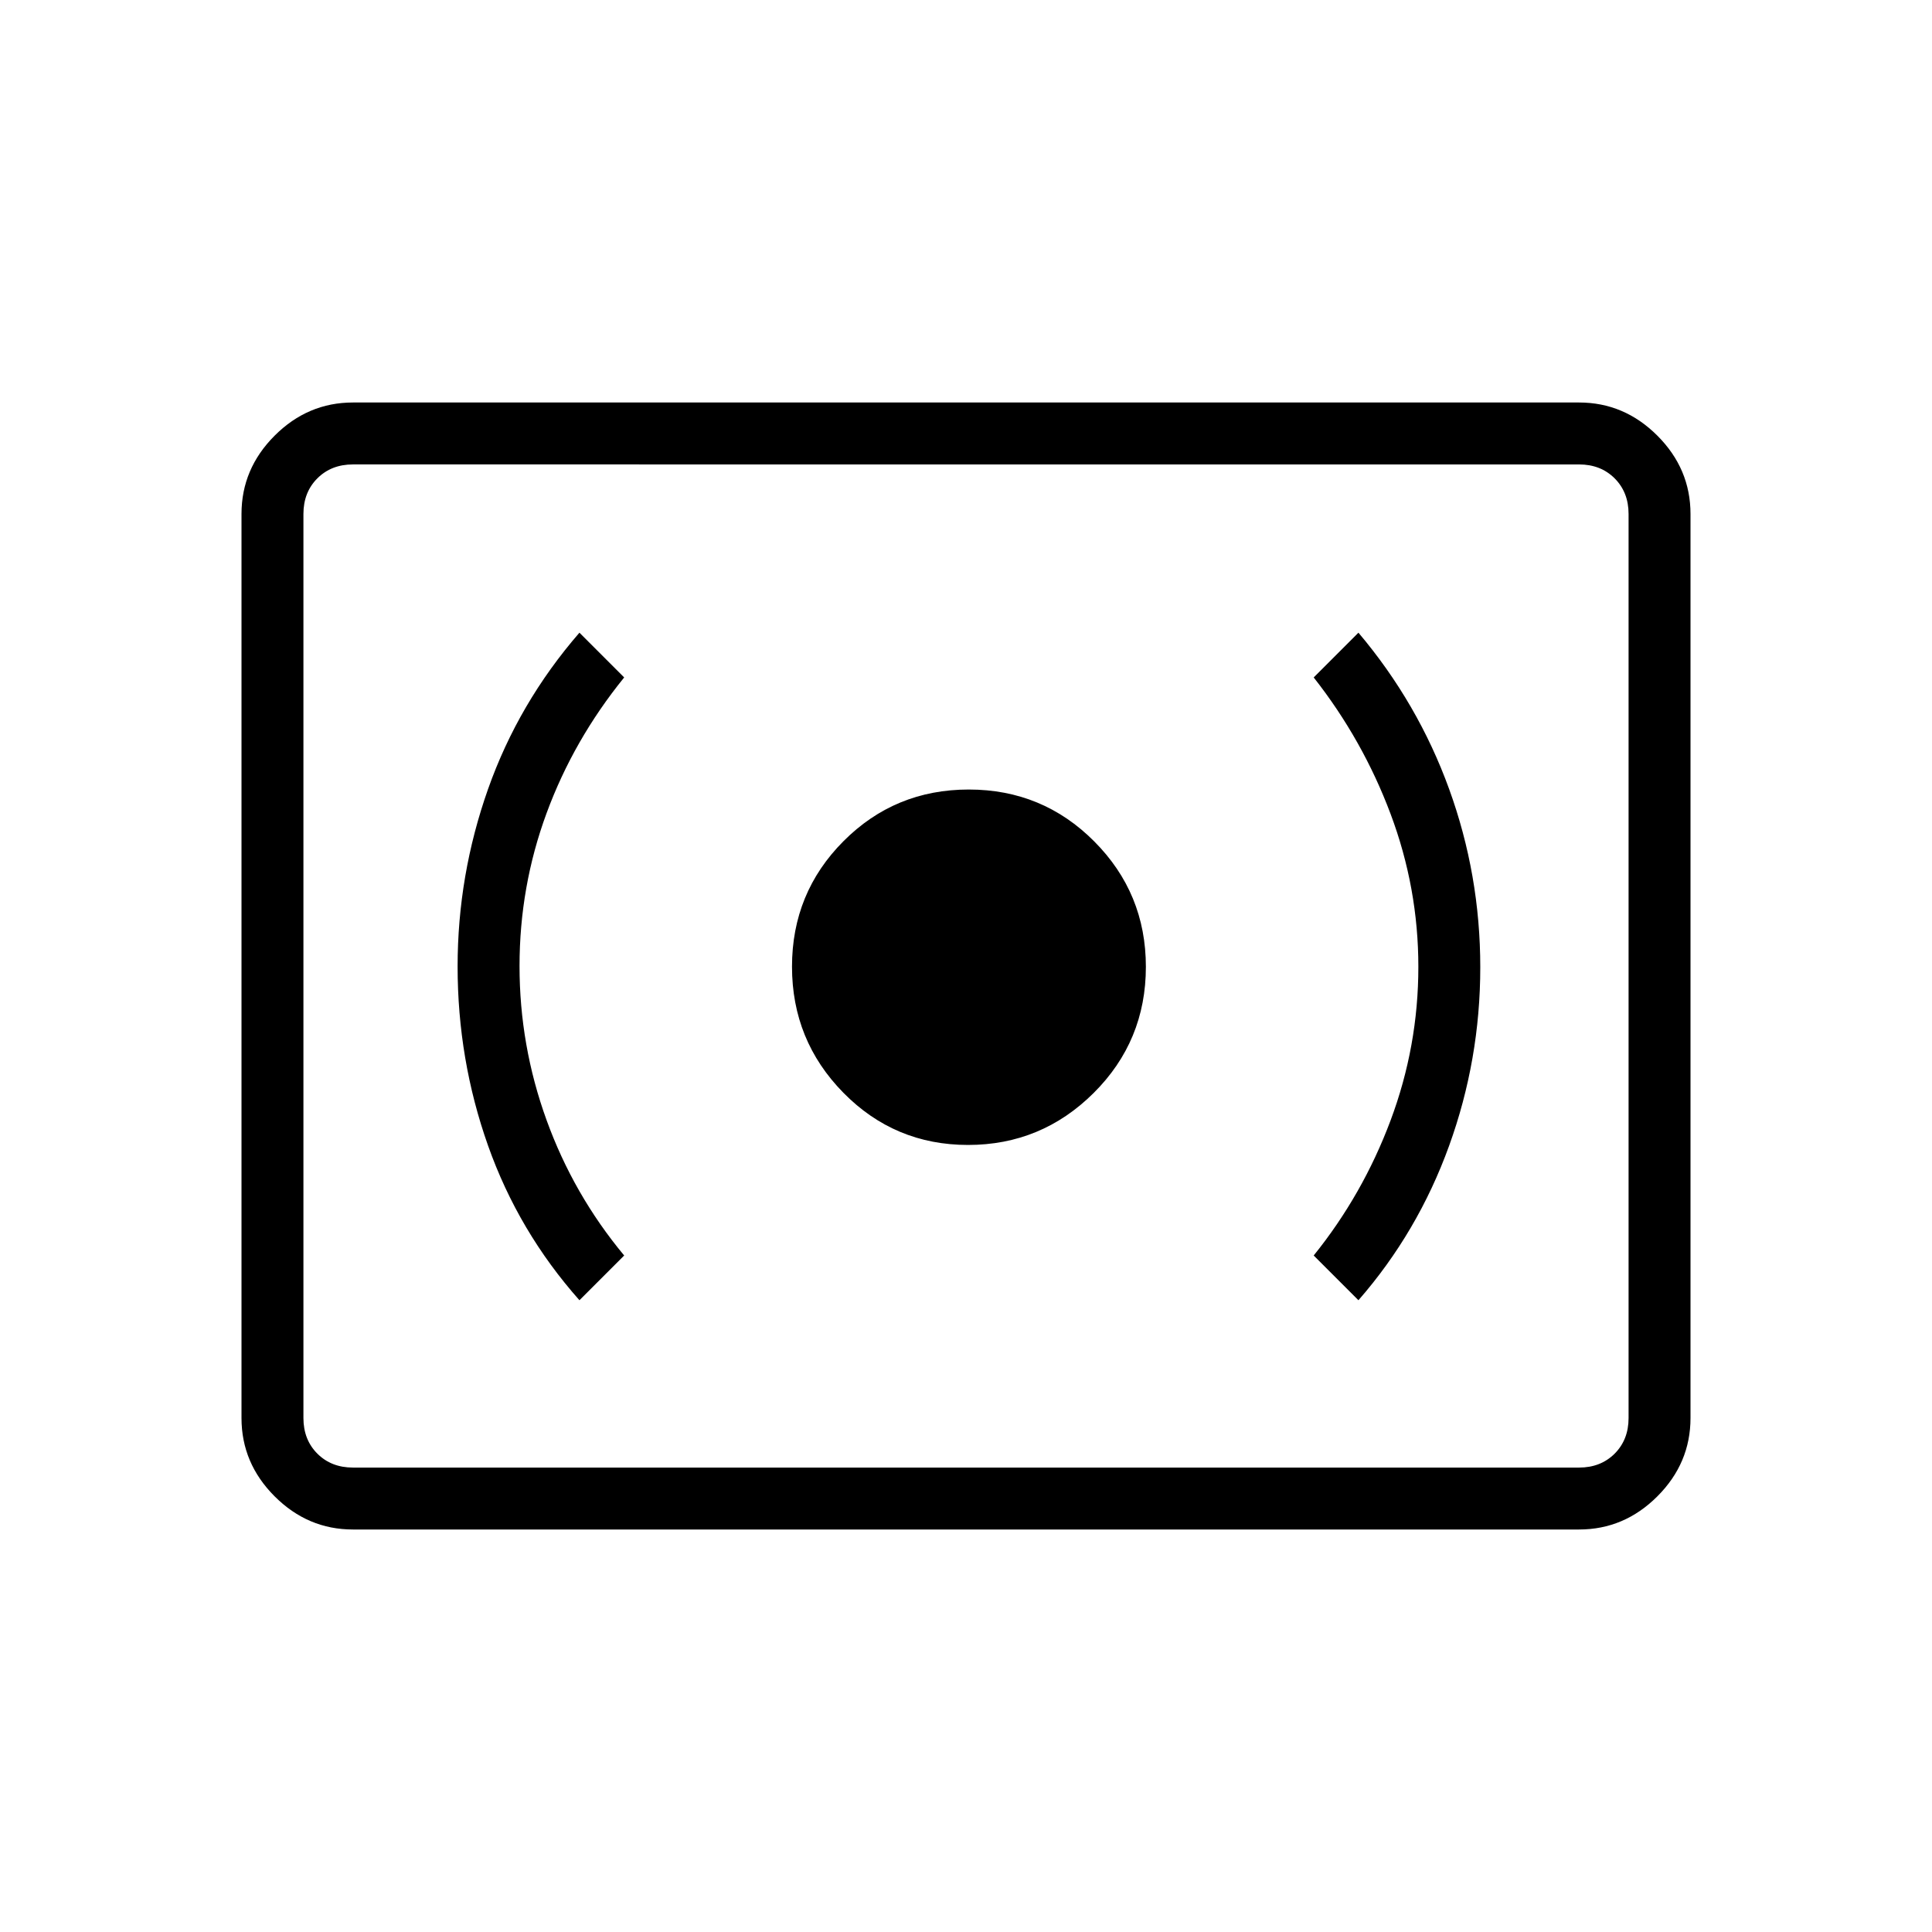 <svg xmlns="http://www.w3.org/2000/svg" width="48" height="48" viewBox="0 -960 960 960"><path d="M481.01-391.08q36.45 0 62.41-25.81 25.96-25.82 25.96-62.7 0-36.56-25.67-62.33-25.67-25.77-62.34-25.77-36.68 0-62.25 25.67-25.58 25.67-25.58 62.35 0 36.67 25.51 62.63 25.52 25.96 61.96 25.96ZM675-313.92q29.52-33.82 45.03-76.68 15.51-42.86 15.51-88.78 0-45.93-15.5-88.62-15.5-42.69-45.04-77.62l-22.23 22.24q24.38 31 38.19 67.79 13.81 36.79 13.81 75.99 0 39.48-13.81 76.35t-38.19 67.1L675-313.92Zm-387.08 0 22.23-22.23q-25.15-30.23-38.57-67.29-13.43-37.05-13.43-76.53 0-39.49 13.43-75.95 13.42-36.46 38.57-67.46l-22.23-22.24q-30.3 34.93-45.42 77.73-15.12 42.81-15.12 88.12 0 46.31 15.12 89t45.42 76.85ZM175.38-200q-22.44 0-38.91-16.47Q120-232.94 120-255.38v-449.24q0-22.44 16.47-38.91Q152.94-760 175.38-760h609.24q22.44 0 38.91 16.47Q840-727.06 840-704.62v449.24q0 22.44-16.47 38.91Q807.06-200 784.62-200H175.38Zm0-30.77h609.24q10.76 0 17.69-6.92 6.92-6.93 6.92-17.69v-449.24q0-10.76-6.92-17.69-6.93-6.92-17.69-6.92H175.38q-10.76 0-17.69 6.92-6.92 6.93-6.92 17.69v449.24q0 10.76 6.92 17.69 6.93 6.92 17.69 6.92Zm-24.61 0v-498.46 498.46Z"/></svg>